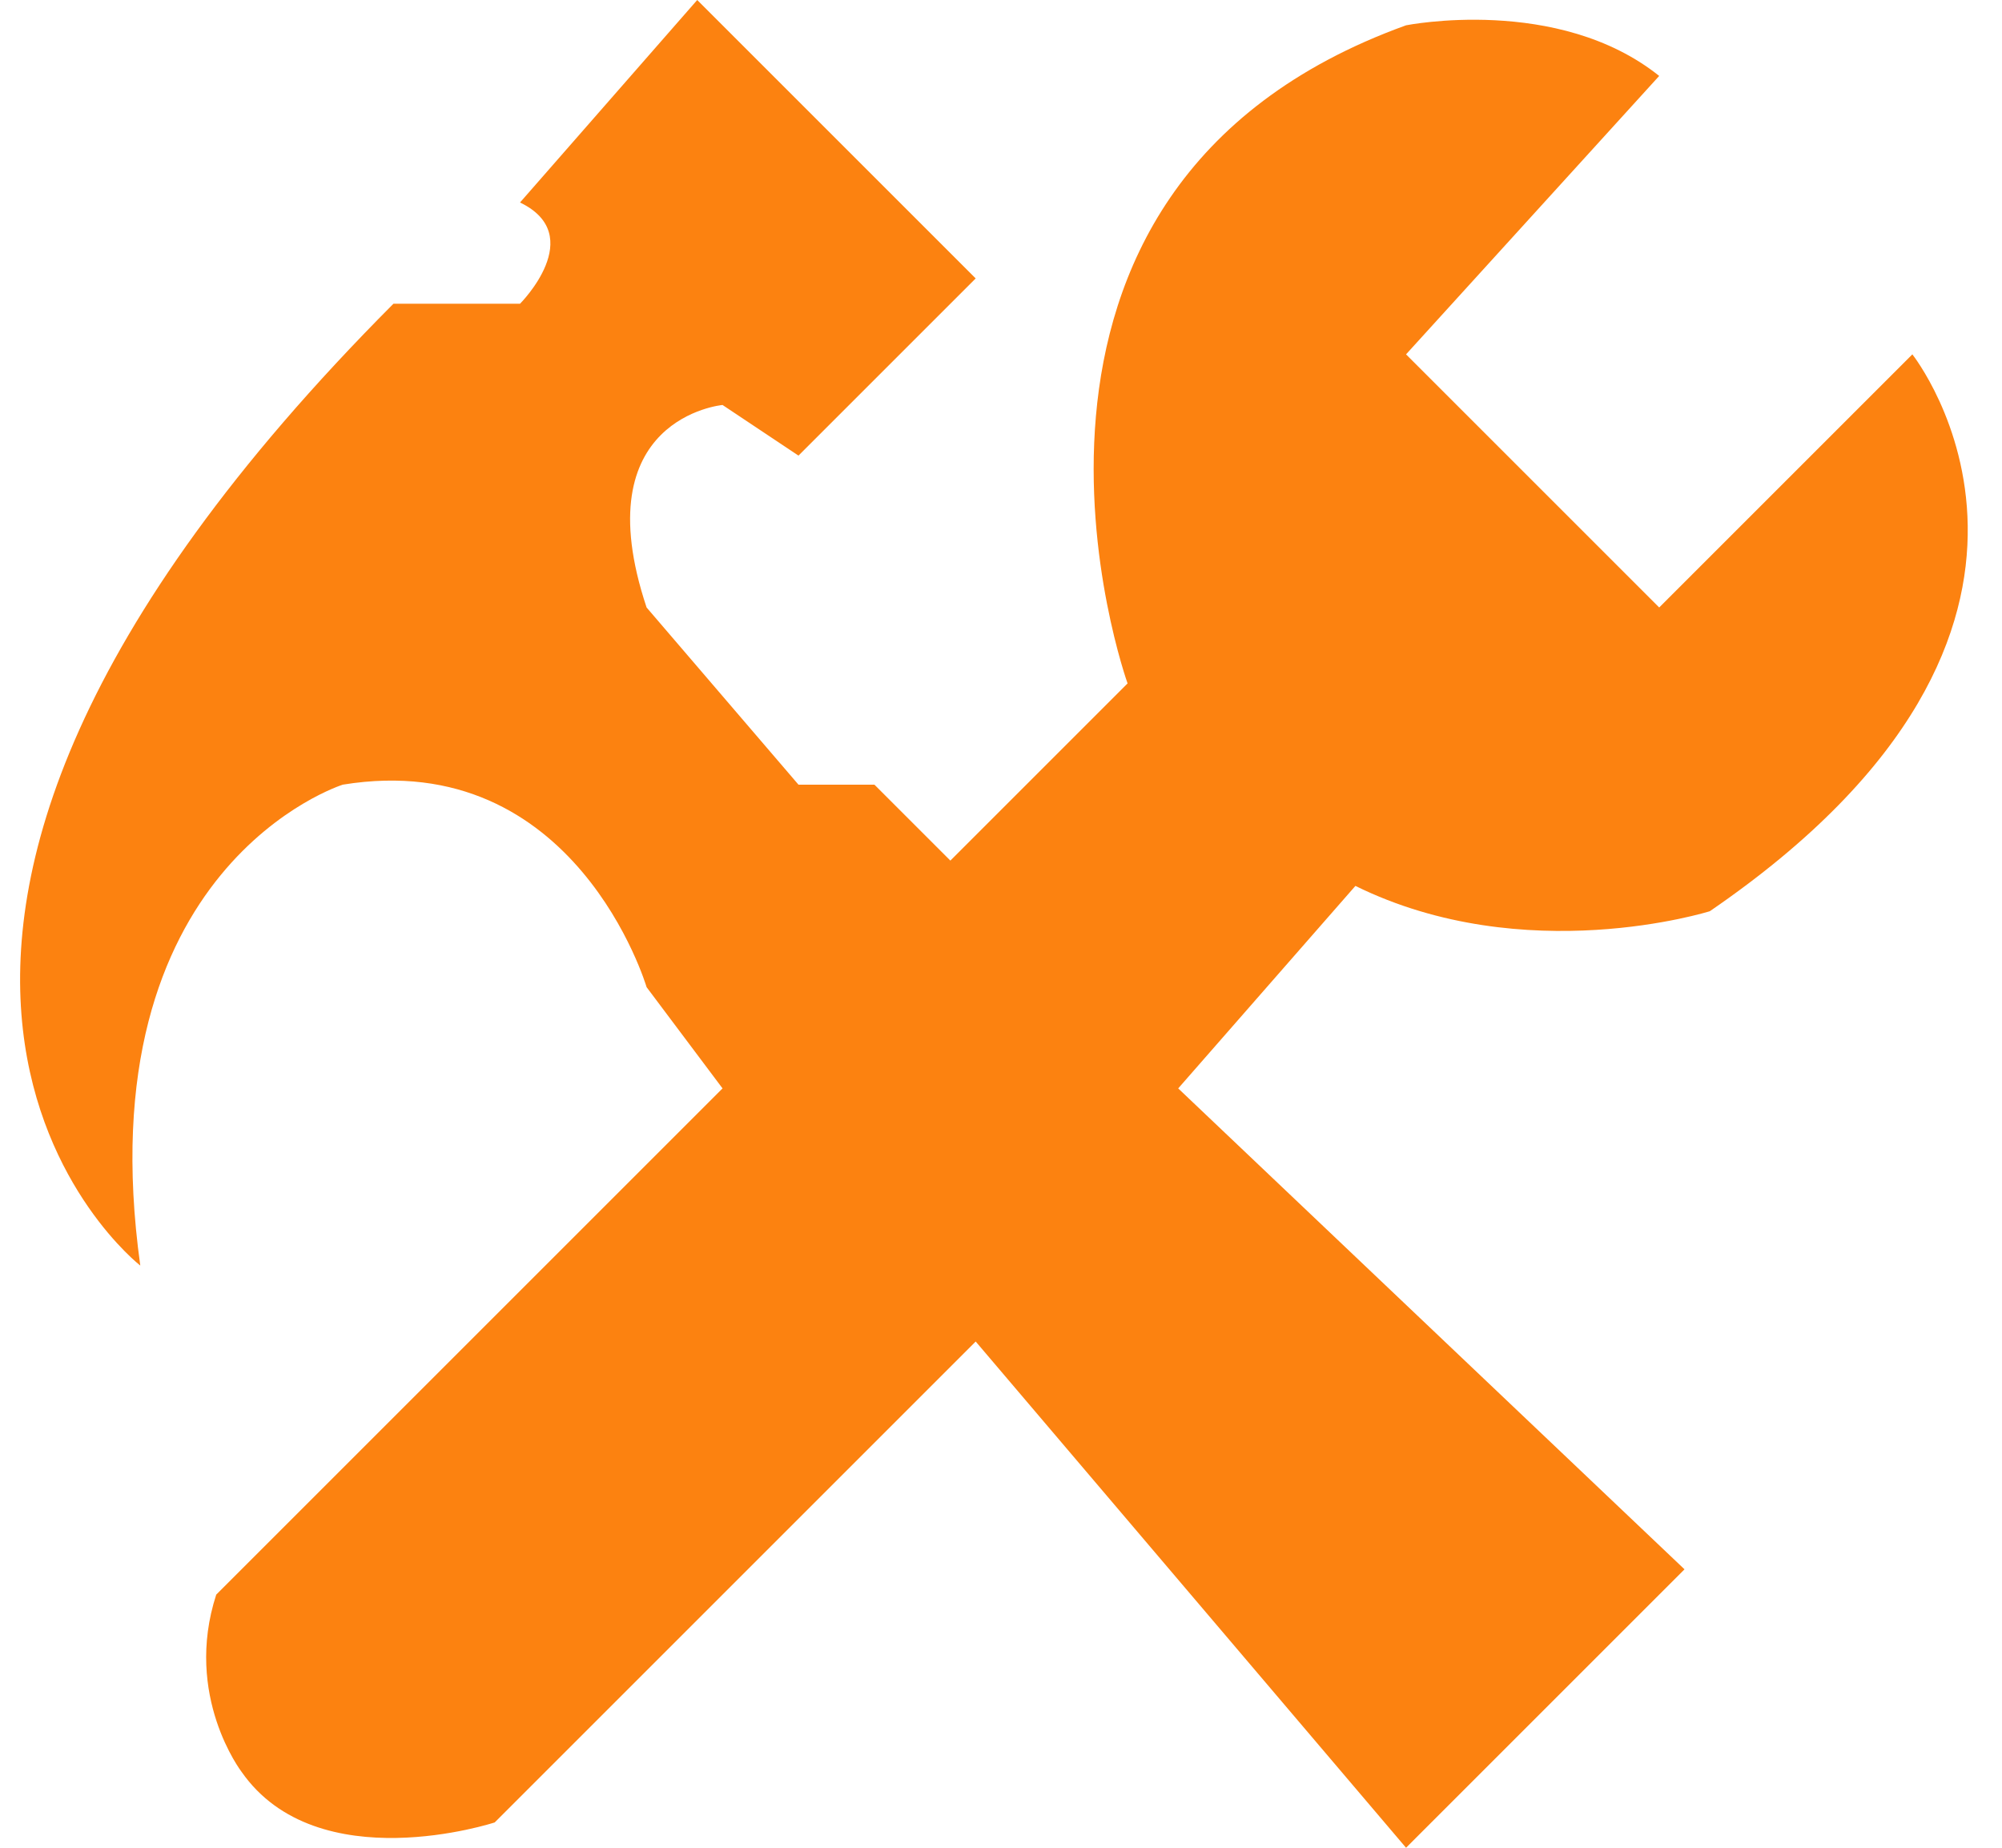 <svg version="1.2" xmlns="http://www.w3.org/2000/svg" viewBox="0 0 78 73" width="26" height="24">
	<title>新增專案</title>
	<style>
		.s0 { fill: #fc8210 } 
	</style>
	<path id="形狀 1" class="s0" d="m5 50c0 0-15.7-12.2 10-38h5c0 0 2.7-2.7 0-4l7-8 11 11-7 7-3-2c0 0-5.5 0.5-3 8l6 7h3l3 3 7-7c0 0-7-19.5 11-26 0 0 6-1.2 10 2l-10 11 10 10 10-10c0 0 8.5 10.7-8 22 0 0-7.3 2.3-14-1l-7 8 20 19-11 11-17-20-19 19c0 0-7 2.3-10-2 0 0-2.3-3-1-7l20-20-3-4c0 0-2.8-9.5-12-8 0 0-10.2 3.2-8 19z"/>
</svg>